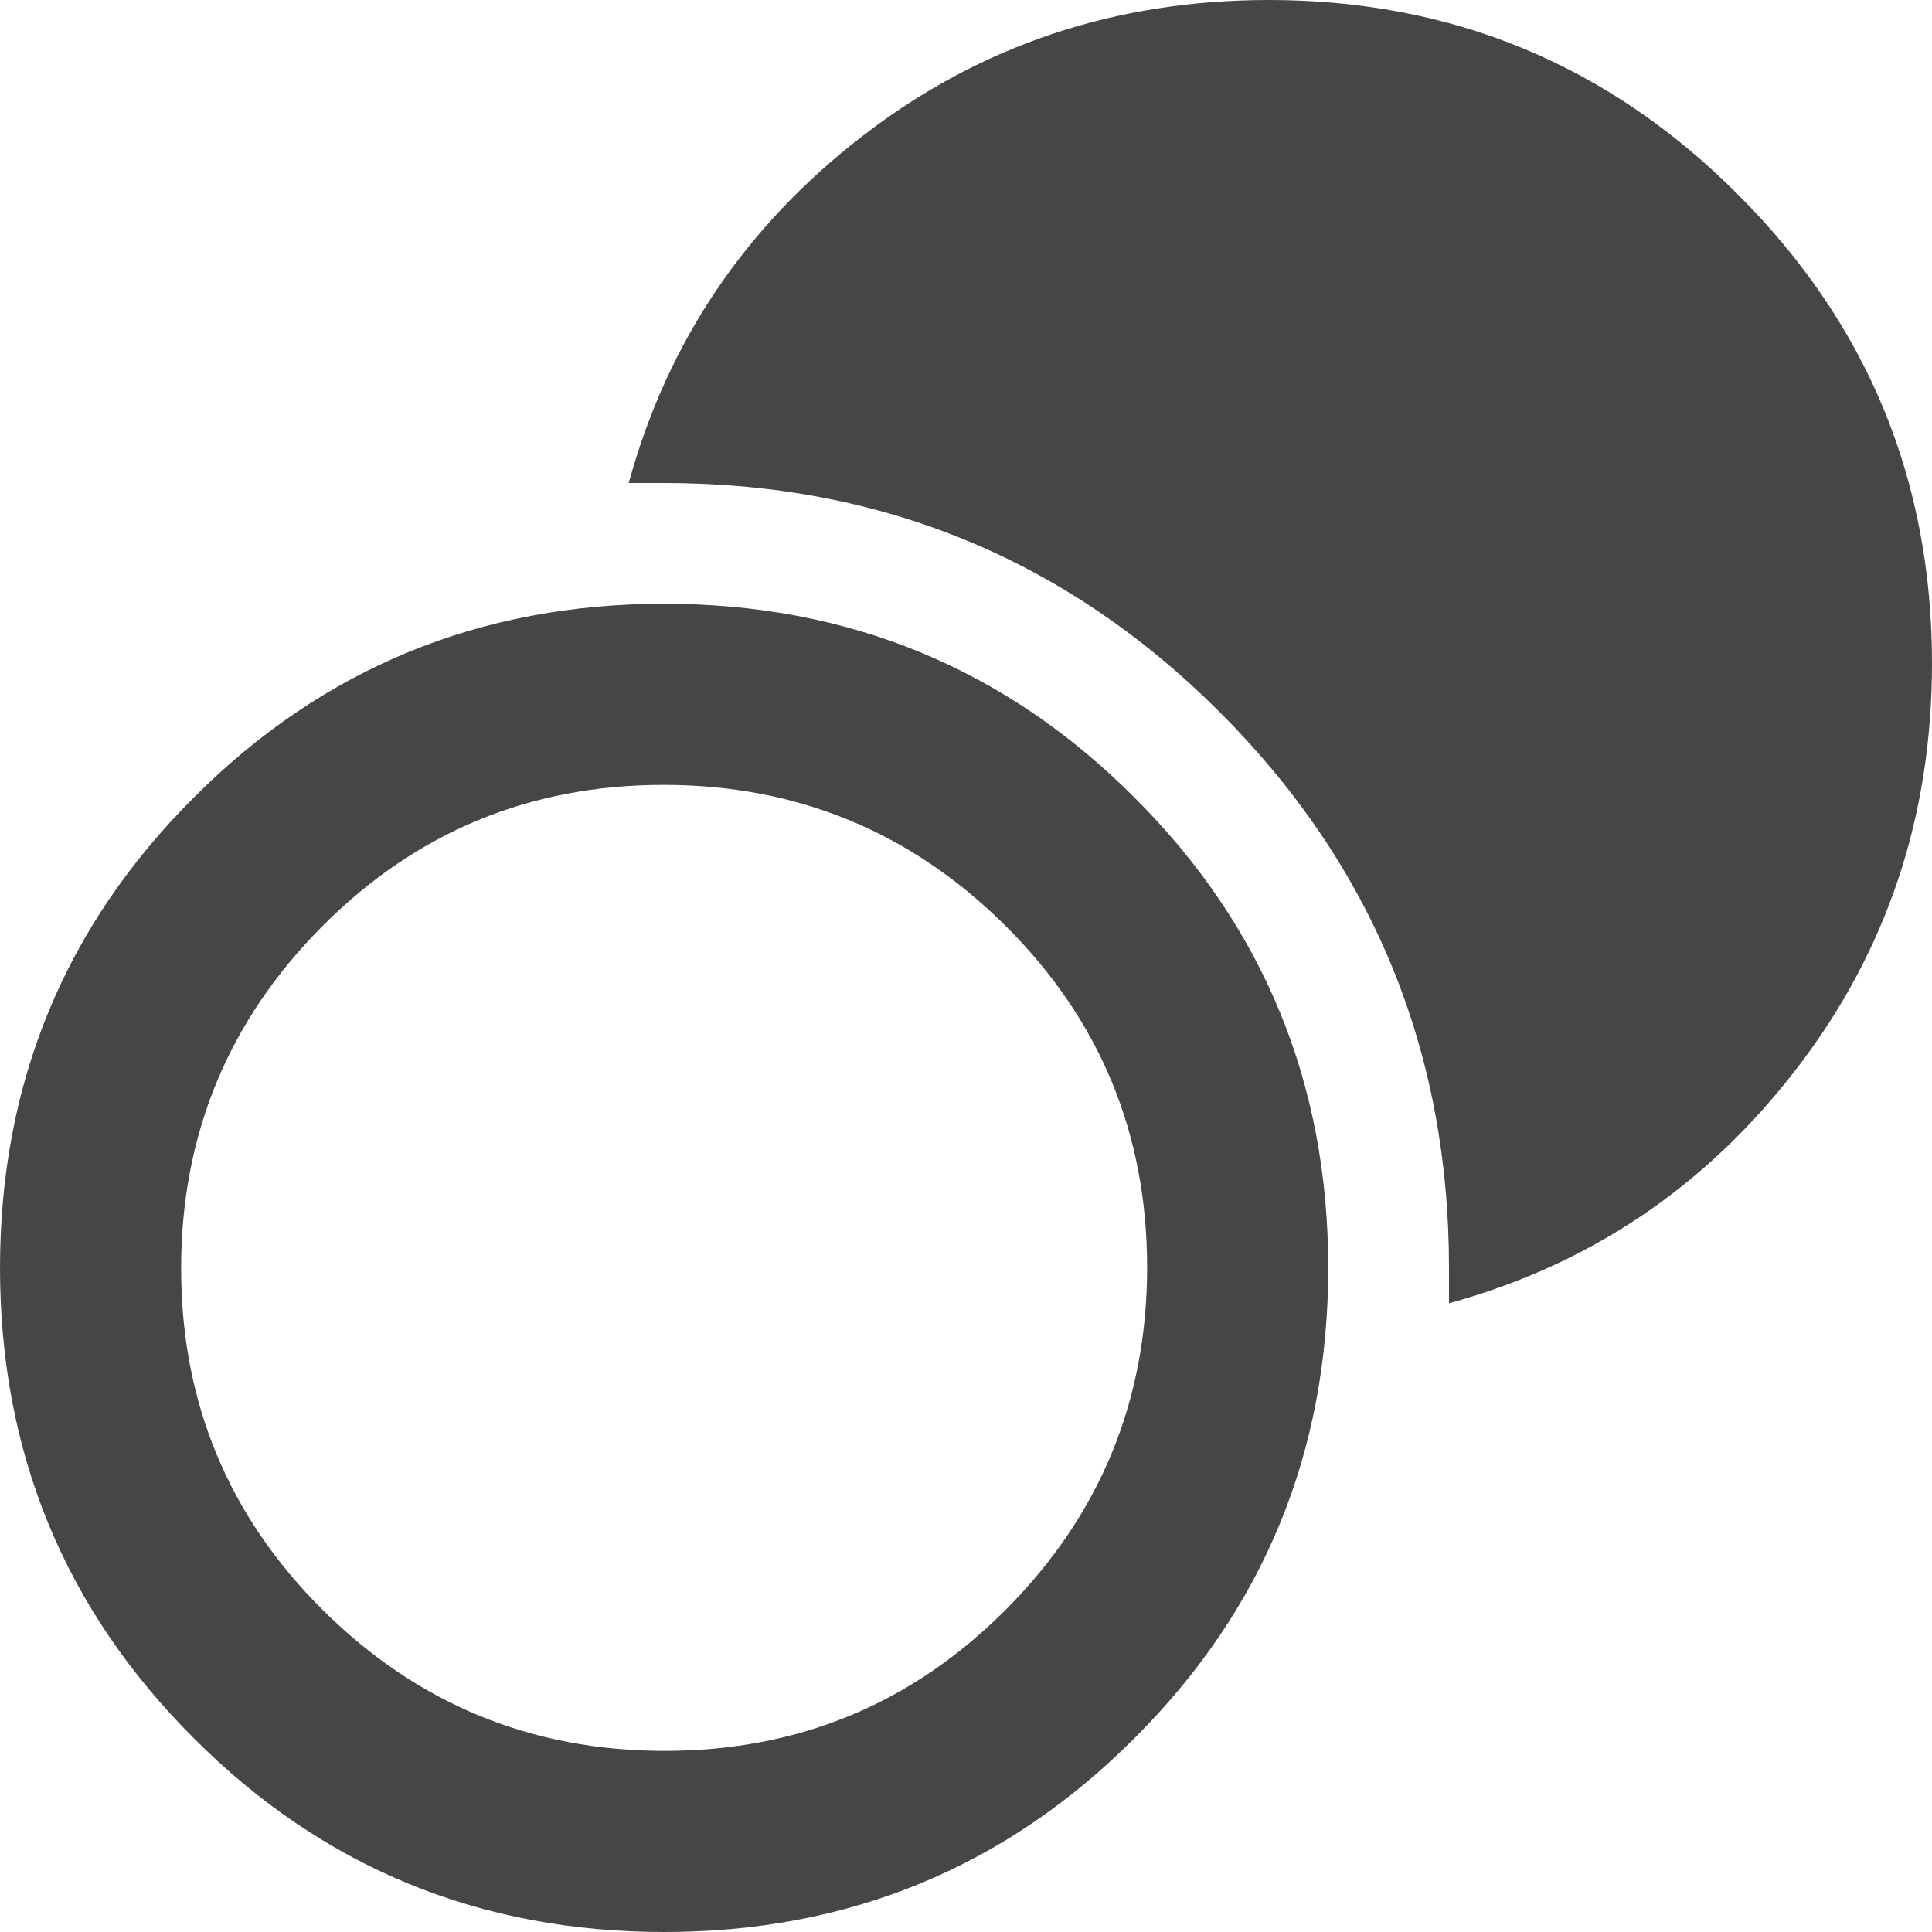 <svg width="16" height="16" viewBox="0 0 16 16" fill="none" xmlns="http://www.w3.org/2000/svg">
<path d="M5.5 16C3.973 16 2.672 15.465 1.605 14.395C0.535 13.328 0 12.027 0 10.5C0 8.973 0.535 7.672 1.605 6.605C2.672 5.535 3.973 5 5.5 5C7.027 5 8.328 5.535 9.395 6.605C10.465 7.672 11 8.973 11 10.5C11 12.027 10.465 13.328 9.395 14.395C8.328 15.465 7.027 16 5.5 16ZM5.504 14.5C6.613 14.5 7.555 14.109 8.332 13.328C9.109 12.547 9.5 11.602 9.5 10.496C9.5 9.387 9.109 8.445 8.328 7.668C7.547 6.891 6.602 6.5 5.496 6.5C4.387 6.5 3.445 6.891 2.668 7.672C1.891 8.453 1.5 9.398 1.5 10.504C1.5 11.613 1.891 12.555 2.672 13.332C3.453 14.109 4.398 14.5 5.504 14.5ZM12 10.793V10.5C12 8.699 11.367 7.164 10.102 5.898C8.836 4.633 7.301 4 5.5 4H5.207C5.527 2.832 6.172 1.875 7.145 1.125C8.117 0.375 9.238 0 10.508 0C12.023 0 13.32 0.535 14.391 1.609C15.465 2.68 16 3.977 16 5.492C16 6.762 15.625 7.883 14.875 8.855C14.125 9.828 13.168 10.473 12 10.793Z" fill="#444746"/>
</svg>
